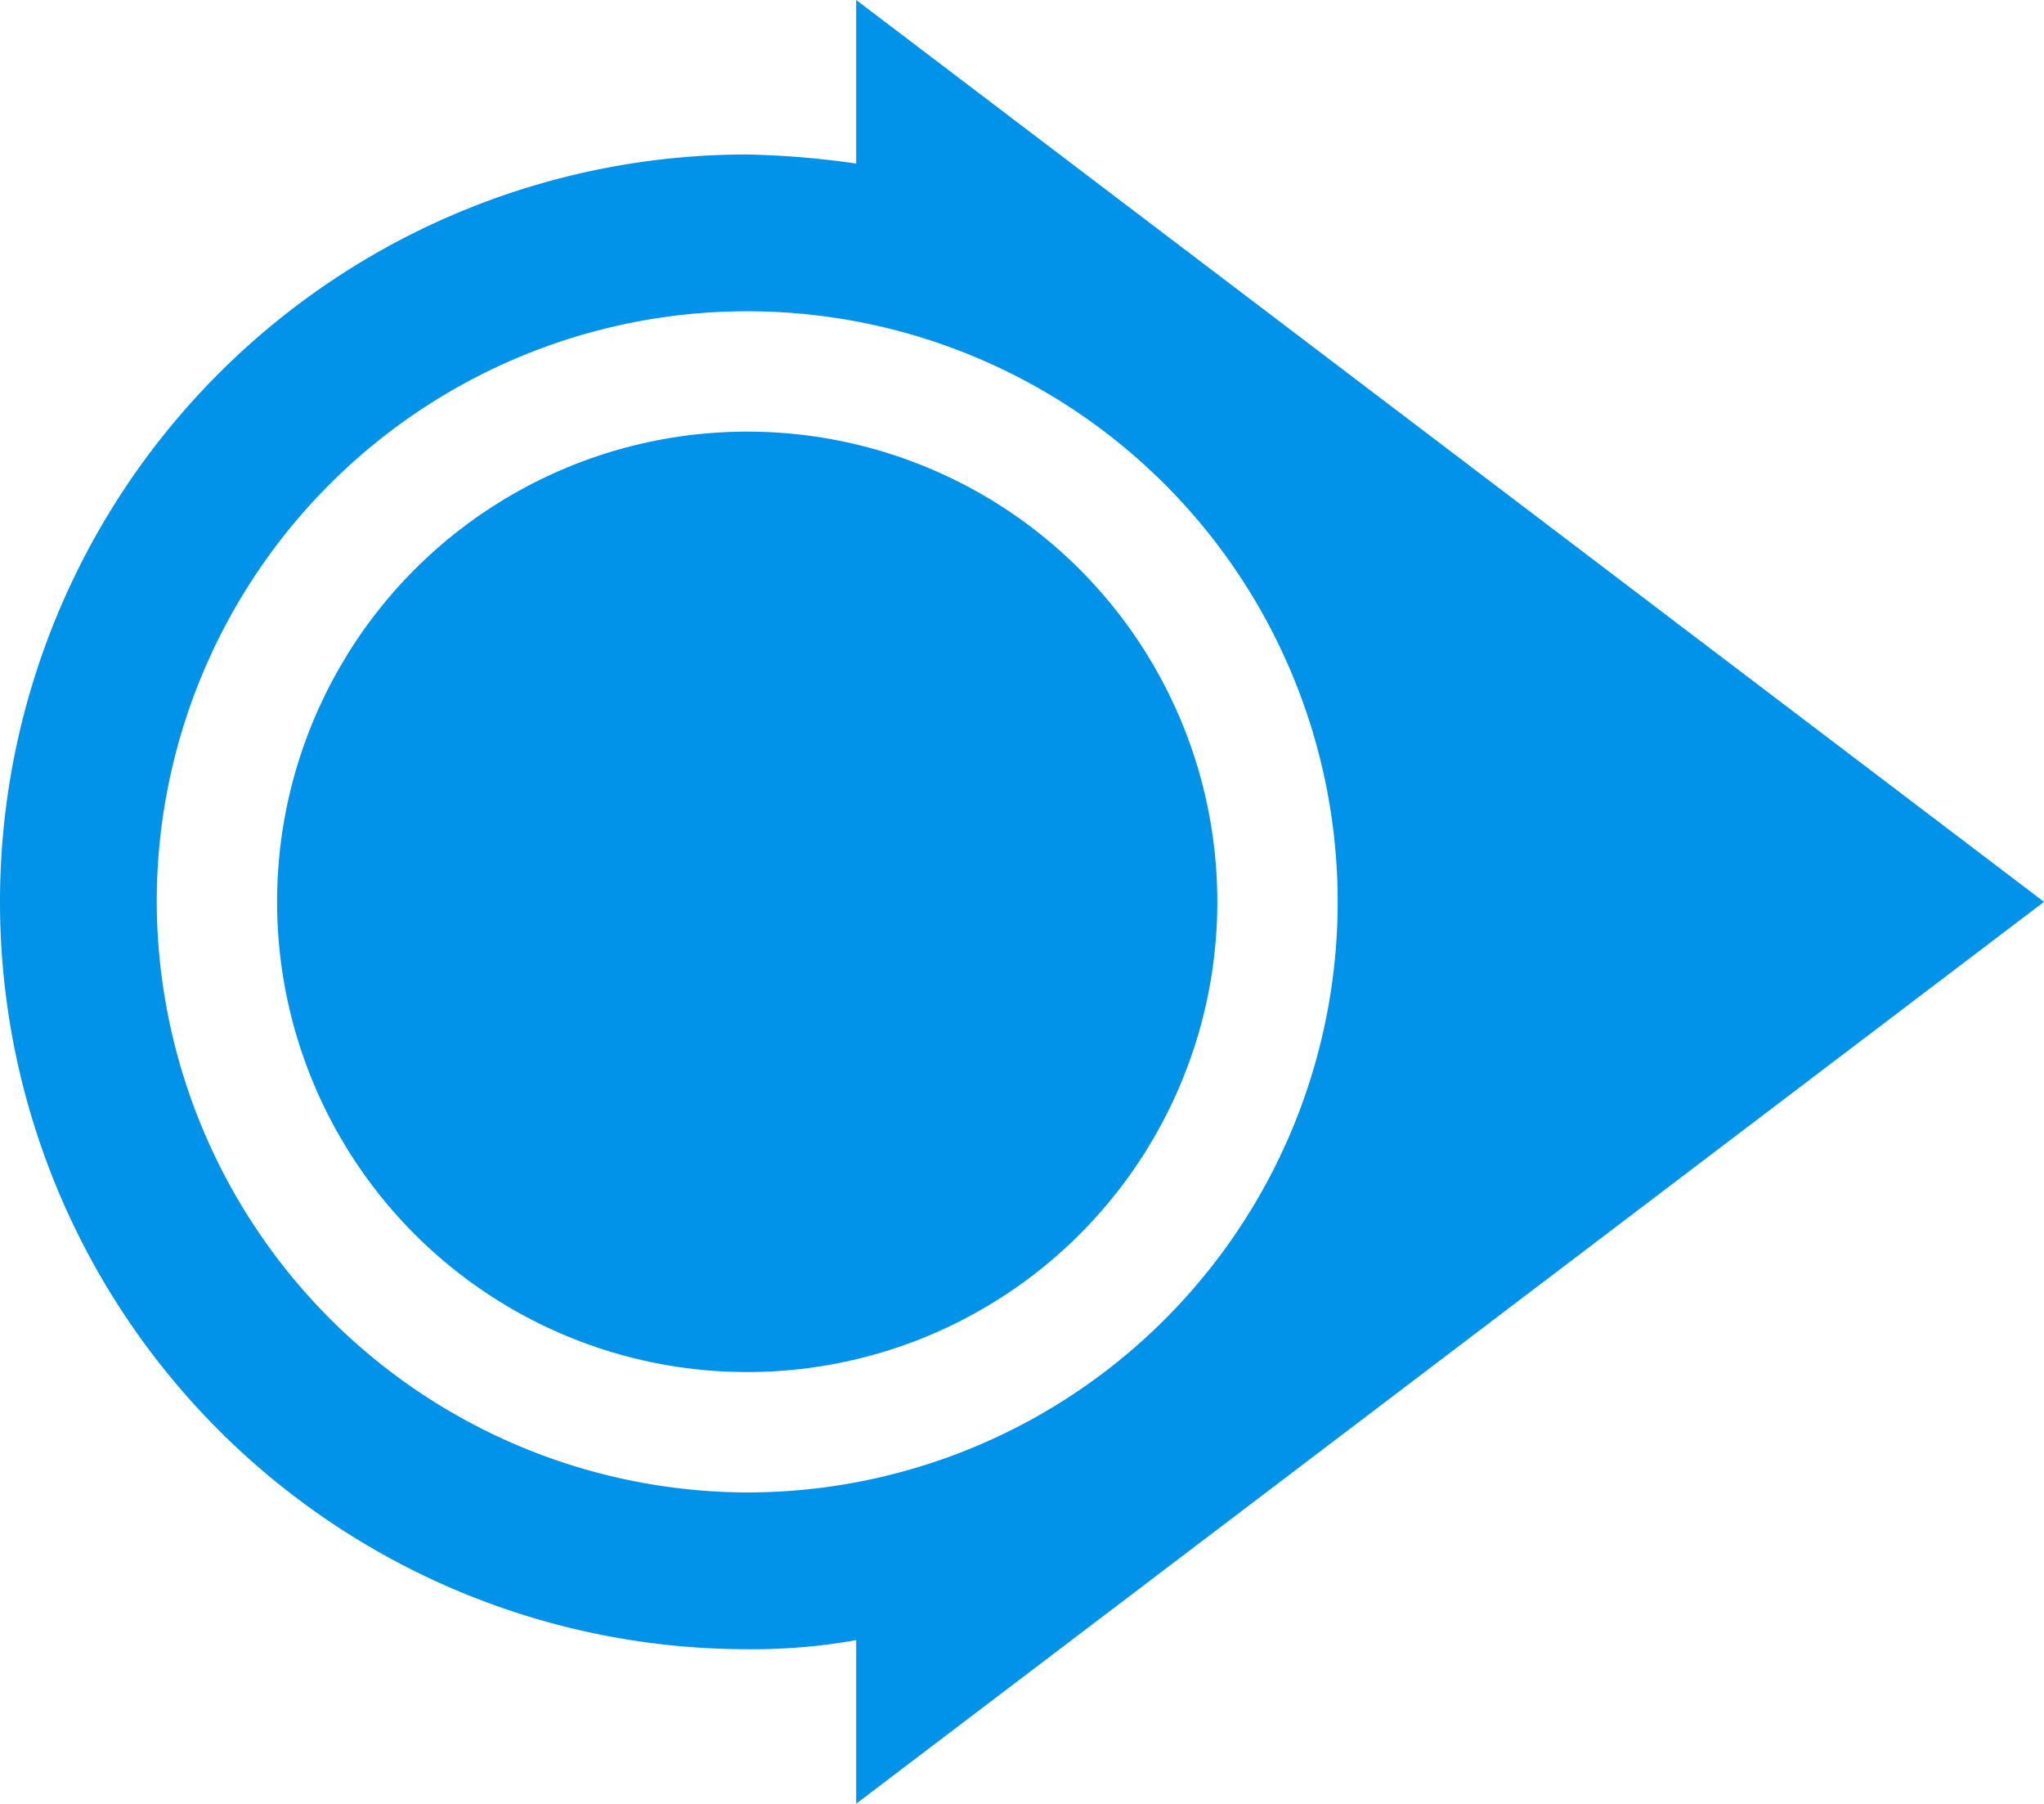 <svg xmlns="http://www.w3.org/2000/svg" width="25" height="22.056" viewBox="0 0 25 22.056">
  <g id="noun_Arrow_Bullet_1281477" data-name="noun_Arrow Bullet_1281477" transform="translate(-3 -8.5)">
    <path id="Path_925" data-name="Path 925" d="M28,19.528,13.472,8.5v2a10.788,10.788,0,0,0-1.333-.111,9.139,9.139,0,1,0,0,18.278,7.2,7.2,0,0,0,1.333-.111v2Zm-23.083,0a7.222,7.222,0,1,1,7.222,7.222A7.243,7.243,0,0,1,4.917,19.528Z" fill="#0093e9"/>
    <circle id="Ellipse_82" data-name="Ellipse 82" cx="5.75" cy="5.75" r="5.75" transform="translate(6.389 13.778)" fill="#0093e9"/>
  </g>
</svg>
